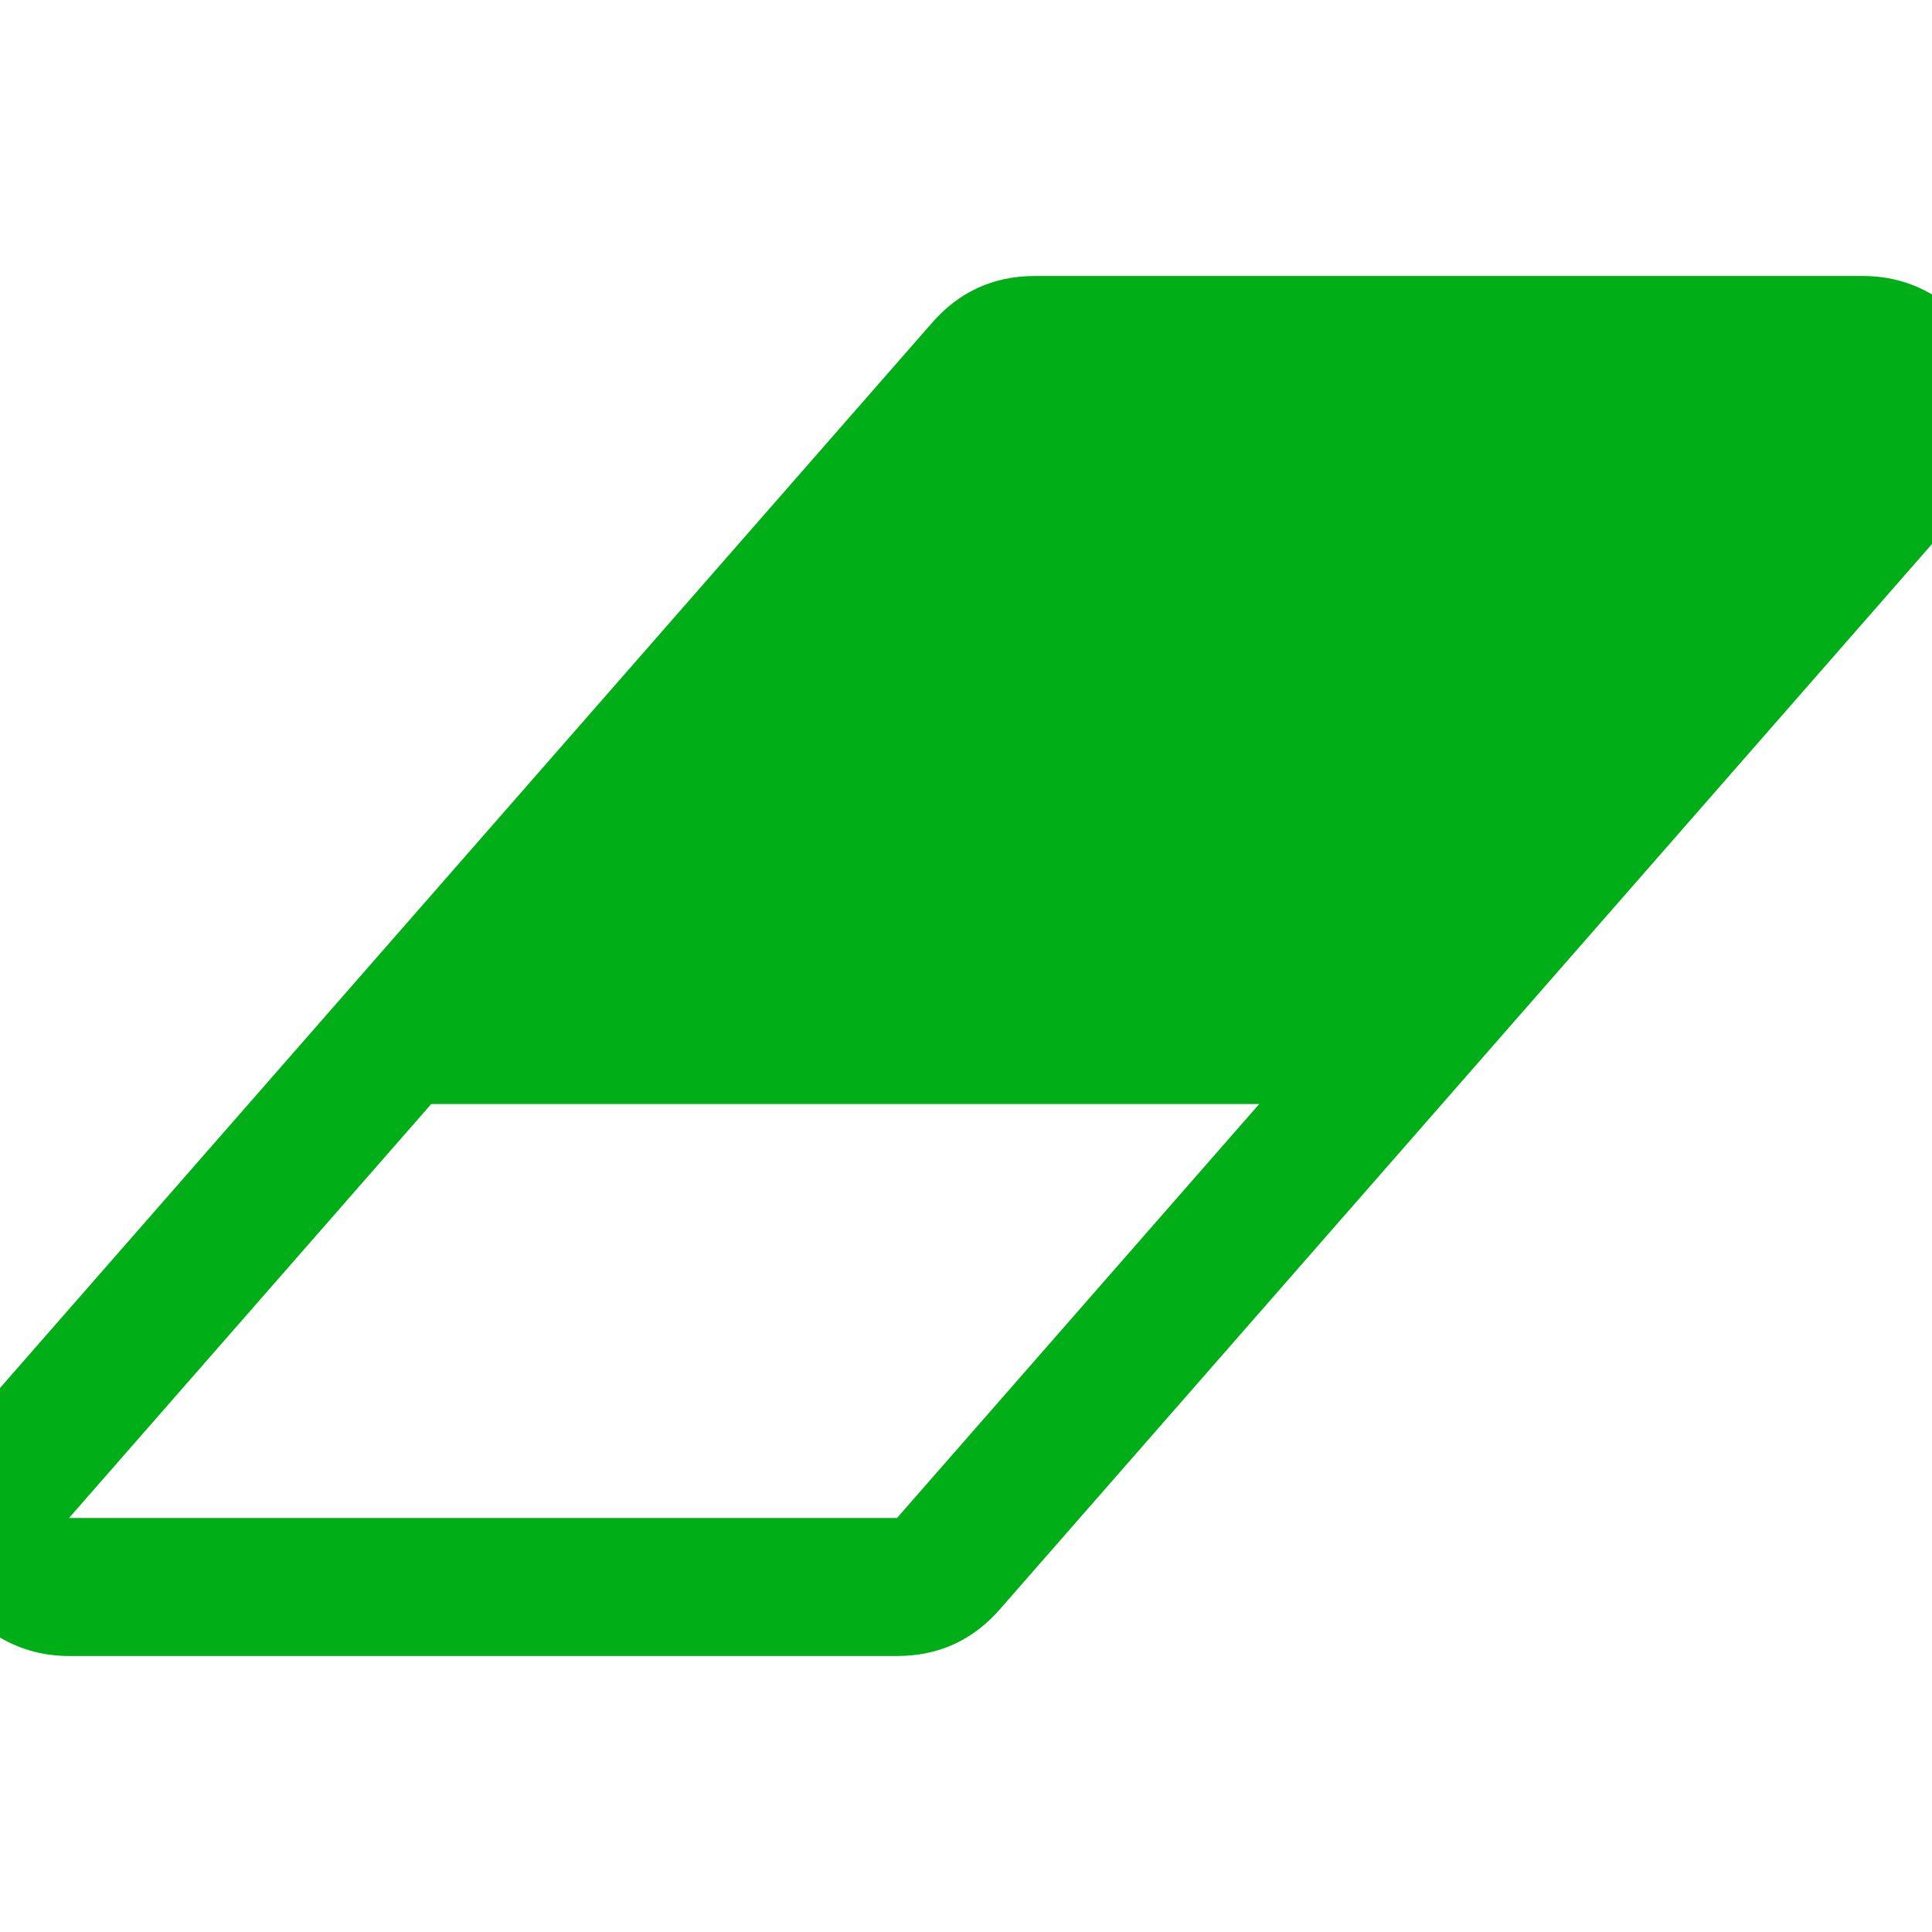 <?xml version="1.0" encoding="utf-8"?>
<!-- Generator: Adobe Illustrator 21.1.0, SVG Export Plug-In . SVG Version: 6.00 Build 0)  -->
<svg version="1.1" id="Layer_1" xmlns="http://www.w3.org/2000/svg" xmlns:xlink="http://www.w3.org/1999/xlink" x="0px" y="0px"
	 viewBox="0 0 1792 1792" style="enable-background:new 0 0 1792 1792;" xml:space="preserve">
<style type="text/css">
	.st0{fill:#00AE18;}
</style>
<path class="st0" d="M832,1408l336-384H400L64,1408H832z M1845,331c10,22.7,13.2,46.5,9.5,71.5s-13.8,46.8-30.5,65.5L928,1492
	c-25.3,29.3-57.3,44-96,44H64c-25.3,0-48.5-6.8-69.5-20.5s-36.8-31.8-47.5-54.5c-10-22.7-13.2-46.5-9.5-71.5
	c3.7-25,13.8-46.8,30.5-65.5L864,300c25.3-29.3,57.3-44,96-44h768c25.3,0,48.5,6.8,69.5,20.5S1834.3,308.3,1845,331z"/>
</svg>
